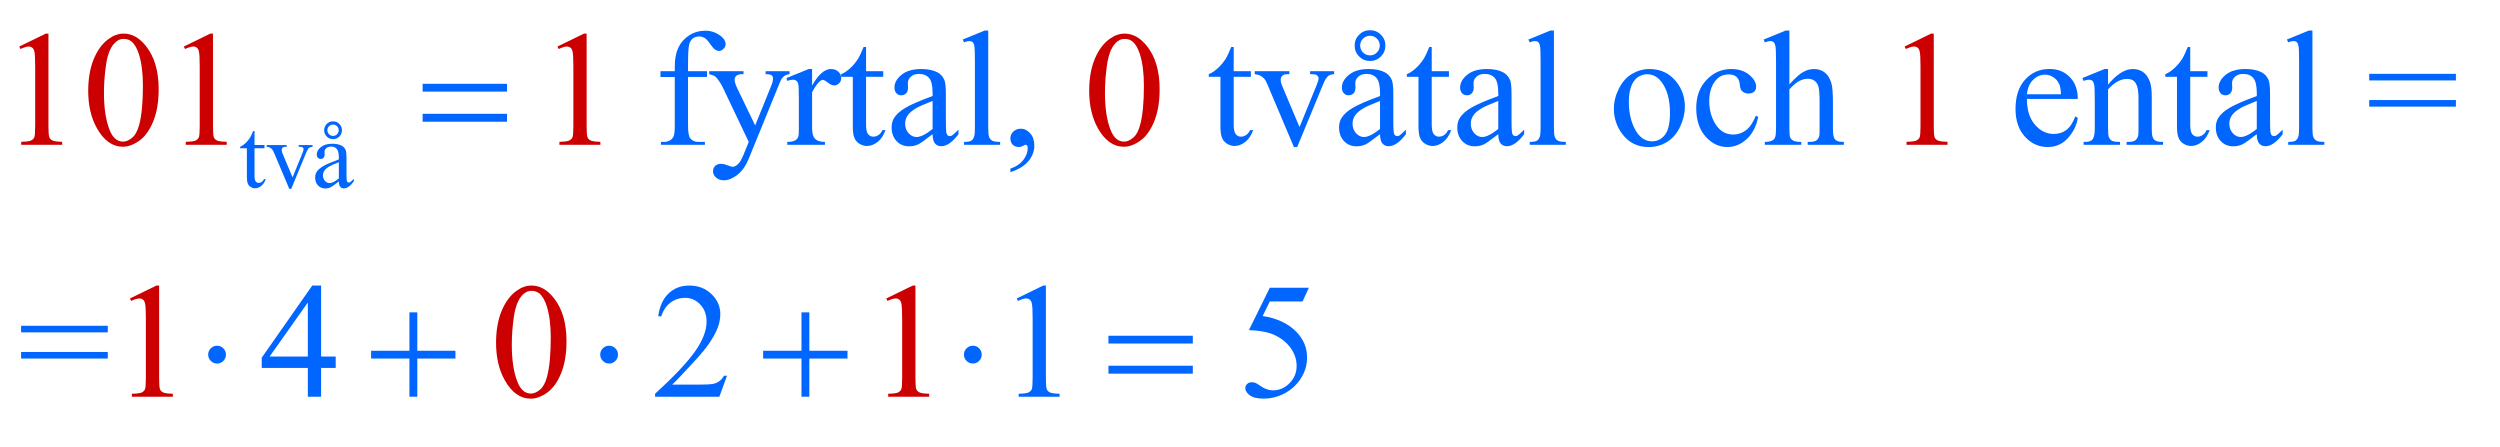 <?xml version="1.0" encoding="iso-8859-1"?>
<!-- Generator: Adobe Illustrator 16.0.0, SVG Export Plug-In . SVG Version: 6.00 Build 0)  -->
<!DOCTYPE svg PUBLIC "-//W3C//DTD SVG 1.1//EN" "http://www.w3.org/Graphics/SVG/1.1/DTD/svg11.dtd">
<svg version="1.1" id="Lager_1" xmlns="http://www.w3.org/2000/svg" xmlns:xlink="http://www.w3.org/1999/xlink" x="0px" y="0px"
	 width="189.938px" height="33.974px" viewBox="0 0 189.938 33.974" style="enable-background:new 0 0 189.938 33.974;"
	 xml:space="preserve">
<g>
	<g>
		<path style="fill:#0066FF;" d="M19.338,9.957v1.062h0.755v0.247h-0.755v2.096c0,0.21,0.03,0.351,0.09,0.424
			c0.06,0.072,0.137,0.109,0.231,0.109c0.078,0,0.153-0.024,0.226-0.072c0.073-0.049,0.129-0.119,0.169-0.214h0.138
			c-0.083,0.23-0.199,0.404-0.35,0.521s-0.306,0.175-0.466,0.175c-0.108,0-0.214-0.03-0.317-0.09
			c-0.104-0.061-0.18-0.146-0.229-0.258s-0.074-0.284-0.074-0.517v-2.174h-0.511V11.15c0.129-0.052,0.261-0.14,0.397-0.264
			c0.135-0.123,0.255-0.27,0.361-0.438c0.054-0.09,0.129-0.253,0.226-0.491H19.338z"/>
		<path style="fill:#0066FF;" d="M20.263,11.02h1.521v0.131h-0.099c-0.092,0-0.162,0.022-0.21,0.066
			c-0.048,0.045-0.072,0.105-0.072,0.181c0,0.082,0.025,0.18,0.074,0.293l0.751,1.785l0.755-1.853
			c0.054-0.132,0.081-0.231,0.081-0.3c0-0.033-0.01-0.061-0.028-0.081c-0.026-0.036-0.059-0.06-0.099-0.072
			c-0.04-0.014-0.122-0.02-0.244-0.02V11.02h1.055v0.131c-0.123,0.009-0.207,0.034-0.254,0.074c-0.082,0.07-0.156,0.188-0.222,0.353
			l-1.147,2.773h-0.145l-1.154-2.728c-0.052-0.127-0.101-0.219-0.148-0.273c-0.047-0.056-0.107-0.102-0.18-0.14
			c-0.04-0.021-0.119-0.041-0.236-0.06V11.02z"/>
		<path style="fill:#0066FF;" d="M25.744,13.786c-0.332,0.256-0.54,0.404-0.625,0.444c-0.127,0.059-0.262,0.088-0.406,0.088
			c-0.224,0-0.408-0.076-0.552-0.229c-0.145-0.153-0.217-0.354-0.217-0.604c0-0.158,0.035-0.294,0.105-0.409
			c0.097-0.16,0.264-0.311,0.503-0.452s0.636-0.312,1.191-0.516v-0.127c0-0.322-0.051-0.543-0.153-0.663
			c-0.103-0.12-0.251-0.18-0.446-0.18c-0.148,0-0.266,0.04-0.353,0.12c-0.089,0.08-0.134,0.172-0.134,0.275l0.007,0.204
			c0,0.108-0.028,0.191-0.083,0.251c-0.055,0.059-0.127,0.088-0.217,0.088c-0.087,0-0.159-0.03-0.214-0.092
			s-0.083-0.145-0.083-0.251c0-0.202,0.104-0.388,0.311-0.557c0.207-0.17,0.498-0.255,0.872-0.255c0.287,0,0.522,0.049,0.706,0.146
			c0.139,0.072,0.241,0.187,0.307,0.342c0.042,0.102,0.063,0.309,0.063,0.621v1.098c0,0.308,0.006,0.497,0.018,0.566
			c0.012,0.069,0.031,0.115,0.058,0.139c0.027,0.023,0.058,0.036,0.093,0.036c0.038,0,0.071-0.009,0.099-0.025
			c0.049-0.03,0.145-0.116,0.286-0.258v0.198c-0.264,0.353-0.515,0.529-0.755,0.529c-0.116,0-0.207-0.04-0.275-0.12
			S25.746,13.979,25.744,13.786z M25.744,13.557v-1.231c-0.355,0.141-0.584,0.241-0.688,0.3c-0.186,0.104-0.319,0.212-0.399,0.324
			c-0.08,0.113-0.12,0.237-0.12,0.371c0,0.169,0.05,0.31,0.151,0.422c0.101,0.111,0.218,0.167,0.35,0.167
			C25.217,13.909,25.452,13.792,25.744,13.557z M25.303,9.22c0.188,0,0.348,0.066,0.48,0.198c0.131,0.131,0.197,0.29,0.197,0.476
			c0,0.188-0.066,0.349-0.197,0.48c-0.132,0.132-0.292,0.197-0.48,0.197c-0.186,0-0.345-0.065-0.477-0.197s-0.198-0.292-0.198-0.48
			c0-0.186,0.065-0.345,0.196-0.476C24.955,9.286,25.114,9.22,25.303,9.22z M25.303,9.464c-0.12,0-0.222,0.041-0.305,0.125
			c-0.083,0.083-0.125,0.185-0.125,0.305c0,0.118,0.042,0.219,0.125,0.304s0.185,0.127,0.305,0.127c0.12,0,0.222-0.042,0.305-0.127
			s0.125-0.186,0.125-0.304c0-0.12-0.042-0.222-0.125-0.305C25.524,9.505,25.422,9.464,25.303,9.464z"/>
	</g>
	<g>
		<path style="fill:#0066FF;" d="M52.273,5.849v3.674c0,0.521,0.057,0.851,0.171,0.989c0.15,0.179,0.352,0.269,0.604,0.269h0.507V11
			h-3.339v-0.22h0.25c0.163,0,0.311-0.041,0.446-0.122c0.134-0.082,0.227-0.191,0.277-0.33c0.051-0.138,0.076-0.406,0.076-0.806
			V5.849H50.18V5.409h1.086V5.043c0-0.558,0.09-1.029,0.269-1.416c0.179-0.387,0.453-0.699,0.821-0.938
			c0.368-0.237,0.782-0.356,1.242-0.356c0.427,0,0.82,0.138,1.178,0.415c0.236,0.183,0.354,0.389,0.354,0.616
			c0,0.122-0.053,0.237-0.159,0.345c-0.106,0.108-0.22,0.162-0.342,0.162c-0.094,0-0.192-0.034-0.296-0.101
			c-0.104-0.067-0.231-0.212-0.382-0.434c-0.15-0.222-0.289-0.371-0.415-0.448c-0.126-0.078-0.266-0.116-0.421-0.116
			c-0.187,0-0.346,0.05-0.476,0.149s-0.224,0.254-0.281,0.464s-0.085,0.75-0.085,1.62v0.403h1.44v0.439H52.273z"/>
		<path style="fill:#0066FF;" d="M53.883,5.409h2.606v0.226h-0.128c-0.183,0-0.32,0.04-0.412,0.119
			c-0.091,0.079-0.137,0.178-0.137,0.296c0,0.159,0.067,0.379,0.201,0.659l1.361,2.82l1.251-3.089
			c0.069-0.167,0.104-0.332,0.104-0.494c0-0.073-0.014-0.128-0.042-0.165c-0.033-0.045-0.083-0.08-0.153-0.106
			s-0.191-0.04-0.366-0.04V5.409h1.819v0.226c-0.15,0.017-0.267,0.049-0.348,0.098c-0.082,0.049-0.171,0.141-0.269,0.274
			c-0.037,0.058-0.106,0.214-0.208,0.471l-2.276,5.578c-0.22,0.541-0.508,0.95-0.864,1.227c-0.356,0.277-0.699,0.415-1.028,0.415
			c-0.24,0-0.438-0.069-0.592-0.207c-0.154-0.139-0.231-0.297-0.231-0.477c0-0.171,0.056-0.308,0.167-0.412
			c0.112-0.104,0.266-0.155,0.461-0.155c0.134,0,0.317,0.045,0.549,0.135c0.163,0.061,0.265,0.091,0.305,0.091
			c0.122,0,0.255-0.062,0.4-0.188c0.144-0.127,0.29-0.371,0.437-0.732l0.396-0.971l-2.008-4.218
			c-0.062-0.126-0.159-0.283-0.293-0.47c-0.102-0.143-0.186-0.238-0.25-0.287c-0.094-0.065-0.244-0.122-0.452-0.171V5.409z"/>
		<path style="fill:#0066FF;" d="M61.699,5.244v1.258c0.468-0.839,0.948-1.258,1.44-1.258c0.224,0,0.409,0.068,0.556,0.204
			c0.146,0.137,0.22,0.294,0.22,0.474c0,0.158-0.053,0.293-0.159,0.402c-0.105,0.11-0.231,0.165-0.378,0.165
			c-0.143,0-0.302-0.07-0.479-0.211c-0.177-0.14-0.308-0.21-0.394-0.21c-0.073,0-0.152,0.04-0.238,0.122
			c-0.183,0.167-0.372,0.441-0.567,0.824v2.679c0,0.31,0.039,0.544,0.116,0.702c0.053,0.11,0.146,0.201,0.28,0.274
			c0.135,0.073,0.328,0.11,0.58,0.11V11h-2.862v-0.22c0.285,0,0.496-0.045,0.635-0.135c0.102-0.064,0.173-0.169,0.213-0.311
			c0.021-0.069,0.031-0.267,0.031-0.593V7.576c0-0.651-0.014-1.039-0.04-1.163s-0.075-0.215-0.146-0.271
			c-0.071-0.058-0.16-0.086-0.266-0.086c-0.126,0-0.269,0.031-0.427,0.092l-0.062-0.22l1.691-0.684H61.699z"/>
		<path style="fill:#0066FF;" d="M65.799,3.572v1.837h1.306v0.427h-1.306v3.626c0,0.362,0.052,0.606,0.156,0.732
			c0.104,0.126,0.237,0.189,0.399,0.189c0.135,0,0.265-0.042,0.391-0.126c0.126-0.083,0.224-0.206,0.293-0.369h0.238
			c-0.143,0.399-0.344,0.699-0.604,0.9c-0.26,0.201-0.529,0.303-0.806,0.303c-0.187,0-0.37-0.053-0.549-0.156
			c-0.179-0.104-0.312-0.252-0.397-0.445s-0.128-0.491-0.128-0.895v-3.76h-0.885V5.635c0.224-0.09,0.453-0.241,0.687-0.455
			c0.234-0.213,0.442-0.467,0.626-0.76c0.093-0.154,0.224-0.438,0.391-0.848H65.799z"/>
		<path style="fill:#0066FF;" d="M70.854,10.194c-0.574,0.443-0.934,0.699-1.081,0.769c-0.22,0.102-0.454,0.153-0.702,0.153
			c-0.387,0-0.705-0.133-0.956-0.397c-0.25-0.265-0.375-0.612-0.375-1.043c0-0.273,0.062-0.509,0.184-0.708
			c0.167-0.277,0.457-0.537,0.87-0.781c0.413-0.244,1.1-0.542,2.06-0.892v-0.22c0-0.558-0.089-0.939-0.266-1.147
			c-0.177-0.207-0.435-0.312-0.772-0.312c-0.256,0-0.459,0.069-0.61,0.208c-0.154,0.138-0.231,0.297-0.231,0.476l0.012,0.354
			c0,0.187-0.048,0.331-0.143,0.434c-0.096,0.102-0.221,0.152-0.375,0.152c-0.15,0-0.274-0.053-0.369-0.159
			c-0.096-0.105-0.144-0.25-0.144-0.433c0-0.351,0.179-0.672,0.537-0.965S69.352,5.244,70,5.244c0.496,0,0.903,0.083,1.221,0.25
			c0.24,0.126,0.417,0.324,0.531,0.593c0.073,0.175,0.11,0.532,0.11,1.074v1.897c0,0.533,0.01,0.86,0.03,0.979
			c0.021,0.12,0.054,0.201,0.101,0.241c0.046,0.041,0.101,0.062,0.162,0.062c0.065,0,0.122-0.015,0.171-0.043
			c0.085-0.053,0.25-0.201,0.494-0.445v0.342c-0.456,0.61-0.891,0.915-1.306,0.915c-0.2,0-0.358-0.069-0.477-0.207
			C70.919,10.764,70.858,10.527,70.854,10.194z M70.854,9.798V7.667c-0.615,0.244-1.011,0.417-1.19,0.52
			c-0.321,0.179-0.551,0.366-0.689,0.562c-0.139,0.195-0.208,0.408-0.208,0.641c0,0.293,0.088,0.536,0.263,0.729
			s0.376,0.29,0.604,0.29C69.942,10.408,70.349,10.204,70.854,9.798z"/>
		<path style="fill:#0066FF;" d="M75.082,2.32v7.416c0,0.35,0.025,0.582,0.076,0.696c0.051,0.113,0.129,0.2,0.235,0.259
			c0.106,0.06,0.303,0.089,0.592,0.089V11h-2.741v-0.22c0.256,0,0.431-0.026,0.525-0.079c0.094-0.054,0.167-0.141,0.22-0.263
			s0.079-0.356,0.079-0.702V4.658c0-0.631-0.014-1.019-0.042-1.163c-0.028-0.144-0.074-0.243-0.137-0.296
			c-0.063-0.053-0.144-0.079-0.241-0.079c-0.106,0-0.24,0.032-0.403,0.098l-0.104-0.214l1.667-0.684H75.082z"/>
		<path style="fill:#0066FF;" d="M76.763,13.081v-0.269c0.419-0.139,0.744-0.354,0.974-0.644c0.229-0.291,0.345-0.6,0.345-0.925
			c0-0.077-0.018-0.143-0.055-0.195c-0.028-0.037-0.057-0.055-0.085-0.055c-0.045,0-0.143,0.04-0.293,0.122
			c-0.073,0.036-0.151,0.055-0.232,0.055c-0.199,0-0.358-0.06-0.476-0.177c-0.118-0.118-0.177-0.281-0.177-0.488
			c0-0.2,0.076-0.371,0.229-0.513c0.152-0.143,0.339-0.214,0.559-0.214c0.269,0,0.507,0.117,0.717,0.351
			c0.209,0.234,0.314,0.544,0.314,0.931c0,0.419-0.146,0.809-0.437,1.169S77.394,12.874,76.763,13.081z"/>
		<path style="fill:#0066FF;" d="M93.73,3.572v1.837h1.306v0.427H93.73v3.626c0,0.362,0.052,0.606,0.156,0.732
			c0.104,0.126,0.237,0.189,0.399,0.189c0.135,0,0.265-0.042,0.391-0.126c0.126-0.083,0.224-0.206,0.293-0.369h0.238
			c-0.143,0.399-0.344,0.699-0.604,0.9c-0.26,0.201-0.529,0.303-0.806,0.303c-0.187,0-0.37-0.053-0.549-0.156
			c-0.179-0.104-0.312-0.252-0.397-0.445s-0.128-0.491-0.128-0.895v-3.76h-0.885V5.635c0.224-0.09,0.453-0.241,0.687-0.455
			c0.234-0.213,0.442-0.467,0.626-0.76c0.093-0.154,0.224-0.438,0.391-0.848H93.73z"/>
		<path style="fill:#0066FF;" d="M95.33,5.409h2.631v0.226H97.79c-0.159,0-0.28,0.039-0.363,0.116s-0.125,0.181-0.125,0.312
			c0,0.142,0.043,0.311,0.128,0.506l1.301,3.089l1.306-3.204c0.094-0.229,0.141-0.401,0.141-0.52c0-0.057-0.017-0.104-0.049-0.14
			c-0.045-0.062-0.102-0.104-0.171-0.126c-0.069-0.021-0.21-0.033-0.422-0.033V5.409h1.825v0.226
			c-0.211,0.017-0.357,0.059-0.439,0.128c-0.143,0.122-0.271,0.326-0.384,0.61l-1.984,4.798h-0.25l-1.996-4.718
			c-0.089-0.22-0.175-0.378-0.256-0.474c-0.082-0.096-0.186-0.176-0.312-0.241c-0.069-0.036-0.206-0.071-0.409-0.104V5.409z"/>
		<path style="fill:#0066FF;" d="M104.848,10.194c-0.574,0.443-0.934,0.699-1.08,0.769c-0.221,0.102-0.454,0.153-0.702,0.153
			c-0.387,0-0.705-0.133-0.955-0.397c-0.251-0.265-0.376-0.612-0.376-1.043c0-0.273,0.062-0.509,0.184-0.708
			c0.167-0.277,0.456-0.537,0.869-0.781s1.1-0.542,2.061-0.892v-0.22c0-0.558-0.089-0.939-0.266-1.147
			c-0.177-0.207-0.435-0.312-0.772-0.312c-0.256,0-0.46,0.069-0.61,0.208c-0.154,0.138-0.231,0.297-0.231,0.476l0.012,0.354
			c0,0.187-0.048,0.331-0.144,0.434c-0.096,0.102-0.221,0.152-0.375,0.152c-0.15,0-0.273-0.053-0.369-0.159
			c-0.096-0.105-0.144-0.25-0.144-0.433c0-0.351,0.179-0.672,0.537-0.965s0.86-0.439,1.508-0.439c0.496,0,0.903,0.083,1.221,0.25
			c0.24,0.126,0.417,0.324,0.53,0.593c0.074,0.175,0.11,0.532,0.11,1.074v1.897c0,0.533,0.01,0.86,0.03,0.979
			c0.021,0.12,0.054,0.201,0.101,0.241c0.047,0.041,0.101,0.062,0.162,0.062c0.065,0,0.122-0.015,0.171-0.043
			c0.086-0.053,0.25-0.201,0.494-0.445v0.342c-0.455,0.61-0.891,0.915-1.306,0.915c-0.199,0-0.358-0.069-0.477-0.207
			C104.912,10.764,104.852,10.527,104.848,10.194z M104.848,9.798V7.667c-0.614,0.244-1.012,0.417-1.19,0.52
			c-0.321,0.179-0.552,0.366-0.689,0.562c-0.139,0.195-0.208,0.408-0.208,0.641c0,0.293,0.088,0.536,0.263,0.729
			s0.376,0.29,0.604,0.29C103.936,10.408,104.343,10.204,104.848,9.798z M104.084,2.296c0.326,0,0.603,0.114,0.83,0.342
			c0.229,0.229,0.342,0.503,0.342,0.824c0,0.325-0.113,0.603-0.342,0.83c-0.228,0.228-0.504,0.342-0.83,0.342
			c-0.321,0-0.596-0.114-0.823-0.342c-0.229-0.228-0.342-0.505-0.342-0.83c0-0.321,0.112-0.596,0.339-0.824
			C103.483,2.41,103.759,2.296,104.084,2.296z M104.084,2.718c-0.207,0-0.383,0.072-0.527,0.216
			c-0.145,0.145-0.217,0.321-0.217,0.528c0,0.203,0.072,0.379,0.217,0.525s0.32,0.22,0.527,0.22c0.208,0,0.384-0.073,0.528-0.22
			s0.217-0.322,0.217-0.525c0-0.207-0.072-0.384-0.217-0.528C104.468,2.79,104.292,2.718,104.084,2.718z"/>
		<path style="fill:#0066FF;" d="M108.776,3.572v1.837h1.307v0.427h-1.307v3.626c0,0.362,0.053,0.606,0.156,0.732
			s0.237,0.189,0.399,0.189c0.135,0,0.265-0.042,0.391-0.126c0.126-0.083,0.224-0.206,0.293-0.369h0.238
			c-0.143,0.399-0.344,0.699-0.604,0.9c-0.26,0.201-0.528,0.303-0.806,0.303c-0.187,0-0.37-0.053-0.549-0.156
			c-0.18-0.104-0.312-0.252-0.397-0.445c-0.085-0.193-0.128-0.491-0.128-0.895v-3.76h-0.885V5.635
			c0.224-0.09,0.452-0.241,0.687-0.455c0.234-0.213,0.442-0.467,0.626-0.76c0.094-0.154,0.224-0.438,0.391-0.848H108.776z"/>
		<path style="fill:#0066FF;" d="M113.831,10.194c-0.574,0.443-0.934,0.699-1.08,0.769c-0.221,0.102-0.454,0.153-0.702,0.153
			c-0.387,0-0.705-0.133-0.955-0.397c-0.251-0.265-0.376-0.612-0.376-1.043c0-0.273,0.062-0.509,0.184-0.708
			c0.167-0.277,0.456-0.537,0.869-0.781s1.1-0.542,2.061-0.892v-0.22c0-0.558-0.089-0.939-0.266-1.147
			c-0.177-0.207-0.435-0.312-0.772-0.312c-0.256,0-0.46,0.069-0.61,0.208c-0.154,0.138-0.231,0.297-0.231,0.476l0.012,0.354
			c0,0.187-0.048,0.331-0.144,0.434c-0.096,0.102-0.221,0.152-0.375,0.152c-0.15,0-0.273-0.053-0.369-0.159
			c-0.096-0.105-0.144-0.25-0.144-0.433c0-0.351,0.179-0.672,0.537-0.965s0.86-0.439,1.508-0.439c0.496,0,0.903,0.083,1.221,0.25
			c0.24,0.126,0.417,0.324,0.53,0.593c0.074,0.175,0.11,0.532,0.11,1.074v1.897c0,0.533,0.01,0.86,0.03,0.979
			c0.021,0.12,0.054,0.201,0.101,0.241c0.047,0.041,0.101,0.062,0.162,0.062c0.065,0,0.122-0.015,0.171-0.043
			c0.086-0.053,0.25-0.201,0.494-0.445v0.342c-0.455,0.61-0.891,0.915-1.306,0.915c-0.199,0-0.358-0.069-0.477-0.207
			C113.896,10.764,113.835,10.527,113.831,10.194z M113.831,9.798V7.667c-0.614,0.244-1.012,0.417-1.19,0.52
			c-0.321,0.179-0.552,0.366-0.689,0.562c-0.139,0.195-0.208,0.408-0.208,0.641c0,0.293,0.088,0.536,0.263,0.729
			s0.376,0.29,0.604,0.29C112.919,10.408,113.326,10.204,113.831,9.798z"/>
		<path style="fill:#0066FF;" d="M118.06,2.32v7.416c0,0.35,0.025,0.582,0.076,0.696c0.051,0.113,0.129,0.2,0.235,0.259
			c0.105,0.06,0.303,0.089,0.592,0.089V11h-2.74v-0.22c0.256,0,0.431-0.026,0.524-0.079c0.094-0.054,0.167-0.141,0.22-0.263
			s0.079-0.356,0.079-0.702V4.658c0-0.631-0.014-1.019-0.042-1.163c-0.029-0.144-0.075-0.243-0.138-0.296
			c-0.063-0.053-0.144-0.079-0.241-0.079c-0.105,0-0.24,0.032-0.402,0.098l-0.104-0.214l1.667-0.684H118.06z"/>
		<path style="fill:#0066FF;" d="M125.318,5.244c0.847,0,1.525,0.321,2.039,0.965c0.435,0.549,0.652,1.18,0.652,1.892
			c0,0.501-0.12,1.007-0.359,1.52c-0.24,0.513-0.571,0.899-0.992,1.16c-0.421,0.26-0.891,0.391-1.407,0.391
			c-0.842,0-1.512-0.336-2.008-1.007c-0.419-0.566-0.629-1.201-0.629-1.904c0-0.513,0.127-1.022,0.382-1.529
			c0.254-0.507,0.589-0.881,1.004-1.123S124.854,5.244,125.318,5.244z M125.129,5.641c-0.216,0-0.433,0.064-0.649,0.192
			c-0.218,0.128-0.394,0.354-0.528,0.675s-0.201,0.734-0.201,1.239c0,0.813,0.161,1.516,0.485,2.105
			c0.323,0.59,0.749,0.885,1.278,0.885c0.395,0,0.721-0.163,0.977-0.488s0.385-0.885,0.385-1.679c0-0.992-0.214-1.773-0.641-2.344
			C125.945,5.836,125.577,5.641,125.129,5.641z"/>
		<path style="fill:#0066FF;" d="M133.582,8.876c-0.15,0.736-0.445,1.303-0.885,1.699c-0.439,0.397-0.926,0.596-1.459,0.596
			c-0.635,0-1.188-0.267-1.66-0.8c-0.472-0.533-0.707-1.253-0.707-2.16c0-0.879,0.261-1.594,0.784-2.143
			c0.522-0.55,1.15-0.824,1.883-0.824c0.549,0,1.001,0.146,1.354,0.437c0.354,0.291,0.531,0.593,0.531,0.906
			c0,0.154-0.05,0.28-0.149,0.375c-0.1,0.096-0.239,0.144-0.418,0.144c-0.24,0-0.421-0.077-0.544-0.231
			c-0.068-0.086-0.114-0.248-0.137-0.488s-0.104-0.424-0.247-0.55c-0.143-0.122-0.34-0.183-0.593-0.183
			c-0.406,0-0.734,0.15-0.982,0.451c-0.329,0.399-0.494,0.926-0.494,1.581c0,0.667,0.164,1.257,0.491,1.767
			c0.327,0.511,0.771,0.767,1.327,0.767c0.399,0,0.758-0.137,1.074-0.409c0.225-0.188,0.442-0.527,0.653-1.02L133.582,8.876z"/>
		<path style="fill:#0066FF;" d="M135.949,2.32v4.09c0.452-0.497,0.81-0.815,1.074-0.955c0.265-0.141,0.529-0.211,0.794-0.211
			c0.317,0,0.59,0.088,0.817,0.263c0.229,0.175,0.397,0.449,0.507,0.824c0.077,0.26,0.116,0.736,0.116,1.428v1.978
			c0,0.354,0.028,0.596,0.085,0.727c0.041,0.098,0.11,0.175,0.208,0.231c0.098,0.058,0.276,0.086,0.537,0.086V11h-2.747v-0.22h0.129
			c0.26,0,0.441-0.04,0.543-0.119s0.173-0.196,0.213-0.351c0.013-0.065,0.019-0.257,0.019-0.574V7.759
			c0-0.61-0.031-1.011-0.095-1.202c-0.062-0.191-0.163-0.335-0.302-0.431s-0.306-0.144-0.501-0.144
			c-0.199,0-0.406,0.053-0.622,0.159c-0.216,0.105-0.474,0.319-0.775,0.641v2.954c0,0.383,0.021,0.62,0.064,0.714
			s0.122,0.172,0.238,0.235c0.115,0.063,0.316,0.095,0.601,0.095V11h-2.771v-0.22c0.248,0,0.443-0.039,0.586-0.116
			c0.081-0.041,0.146-0.118,0.195-0.231c0.049-0.114,0.073-0.347,0.073-0.696v-5.06c0-0.639-0.016-1.031-0.046-1.178
			s-0.077-0.247-0.141-0.3s-0.147-0.079-0.253-0.079c-0.086,0-0.224,0.032-0.415,0.098l-0.086-0.214l1.673-0.684H135.949z"/>
		<path style="fill:#0066FF;" d="M153.997,7.515c-0.004,0.83,0.198,1.481,0.604,1.953c0.407,0.472,0.886,0.708,1.435,0.708
			c0.366,0,0.685-0.101,0.955-0.302c0.271-0.202,0.498-0.547,0.681-1.035l0.189,0.122c-0.086,0.558-0.334,1.065-0.745,1.523
			c-0.411,0.457-0.926,0.687-1.544,0.687c-0.671,0-1.246-0.262-1.725-0.784c-0.478-0.523-0.717-1.227-0.717-2.109
			c0-0.956,0.245-1.701,0.735-2.236s1.105-0.803,1.847-0.803c0.626,0,1.142,0.206,1.544,0.619s0.604,0.966,0.604,1.657H153.997z
			 M153.997,7.161h2.588c-0.02-0.358-0.062-0.61-0.128-0.757c-0.102-0.229-0.253-0.407-0.454-0.537
			c-0.202-0.131-0.412-0.195-0.632-0.195c-0.338,0-0.641,0.131-0.906,0.394C154.198,6.327,154.042,6.692,153.997,7.161z"/>
		<path style="fill:#0066FF;" d="M160.16,6.429c0.655-0.79,1.279-1.185,1.874-1.185c0.305,0,0.567,0.076,0.787,0.229
			c0.22,0.153,0.395,0.404,0.524,0.754c0.09,0.244,0.135,0.619,0.135,1.123v2.387c0,0.354,0.028,0.594,0.085,0.721
			c0.045,0.102,0.117,0.181,0.217,0.237c0.1,0.058,0.284,0.086,0.553,0.086V11h-2.766v-0.22h0.116c0.261,0,0.442-0.04,0.547-0.119
			c0.104-0.079,0.176-0.196,0.216-0.351c0.017-0.062,0.025-0.253,0.025-0.574V7.447c0-0.509-0.066-0.878-0.199-1.107
			c-0.132-0.229-0.354-0.345-0.668-0.345c-0.484,0-0.967,0.265-1.446,0.793v2.948c0,0.379,0.022,0.612,0.067,0.702
			c0.057,0.118,0.135,0.204,0.234,0.259c0.1,0.056,0.303,0.083,0.607,0.083V11h-2.765v-0.22h0.122c0.284,0,0.477-0.072,0.576-0.217
			s0.15-0.42,0.15-0.827V7.661c0-0.671-0.016-1.08-0.046-1.227c-0.031-0.146-0.078-0.246-0.141-0.299
			c-0.063-0.054-0.147-0.08-0.253-0.08c-0.114,0-0.251,0.031-0.409,0.092l-0.092-0.22l1.685-0.684h0.263V6.429z"/>
		<path style="fill:#0066FF;" d="M166.403,3.572v1.837h1.307v0.427h-1.307v3.626c0,0.362,0.053,0.606,0.156,0.732
			s0.237,0.189,0.399,0.189c0.135,0,0.265-0.042,0.391-0.126c0.126-0.083,0.224-0.206,0.293-0.369h0.238
			c-0.143,0.399-0.344,0.699-0.604,0.9c-0.26,0.201-0.528,0.303-0.806,0.303c-0.187,0-0.37-0.053-0.549-0.156
			c-0.18-0.104-0.312-0.252-0.397-0.445c-0.085-0.193-0.128-0.491-0.128-0.895v-3.76h-0.885V5.635
			c0.224-0.09,0.452-0.241,0.687-0.455c0.234-0.213,0.442-0.467,0.626-0.76c0.094-0.154,0.224-0.438,0.391-0.848H166.403z"/>
		<path style="fill:#0066FF;" d="M171.459,10.194c-0.574,0.443-0.934,0.699-1.08,0.769c-0.221,0.102-0.454,0.153-0.702,0.153
			c-0.387,0-0.705-0.133-0.955-0.397c-0.251-0.265-0.376-0.612-0.376-1.043c0-0.273,0.062-0.509,0.184-0.708
			c0.167-0.277,0.456-0.537,0.869-0.781s1.1-0.542,2.061-0.892v-0.22c0-0.558-0.089-0.939-0.266-1.147
			c-0.177-0.207-0.435-0.312-0.772-0.312c-0.256,0-0.46,0.069-0.61,0.208c-0.154,0.138-0.231,0.297-0.231,0.476l0.012,0.354
			c0,0.187-0.048,0.331-0.144,0.434c-0.096,0.102-0.221,0.152-0.375,0.152c-0.15,0-0.273-0.053-0.369-0.159
			c-0.096-0.105-0.144-0.25-0.144-0.433c0-0.351,0.179-0.672,0.537-0.965s0.86-0.439,1.508-0.439c0.496,0,0.903,0.083,1.221,0.25
			c0.24,0.126,0.417,0.324,0.53,0.593c0.074,0.175,0.11,0.532,0.11,1.074v1.897c0,0.533,0.01,0.86,0.03,0.979
			c0.021,0.12,0.054,0.201,0.101,0.241c0.047,0.041,0.101,0.062,0.162,0.062c0.065,0,0.122-0.015,0.171-0.043
			c0.086-0.053,0.25-0.201,0.494-0.445v0.342c-0.455,0.61-0.891,0.915-1.306,0.915c-0.199,0-0.358-0.069-0.477-0.207
			C171.523,10.764,171.463,10.527,171.459,10.194z M171.459,9.798V7.667c-0.614,0.244-1.012,0.417-1.19,0.52
			c-0.321,0.179-0.552,0.366-0.689,0.562c-0.139,0.195-0.208,0.408-0.208,0.641c0,0.293,0.088,0.536,0.263,0.729
			s0.376,0.29,0.604,0.29C170.547,10.408,170.954,10.204,171.459,9.798z"/>
		<path style="fill:#0066FF;" d="M175.687,2.32v7.416c0,0.35,0.025,0.582,0.076,0.696c0.051,0.113,0.129,0.2,0.235,0.259
			c0.105,0.06,0.303,0.089,0.592,0.089V11h-2.74v-0.22c0.256,0,0.431-0.026,0.524-0.079c0.094-0.054,0.167-0.141,0.22-0.263
			s0.079-0.356,0.079-0.702V4.658c0-0.631-0.014-1.019-0.042-1.163c-0.029-0.144-0.075-0.243-0.138-0.296
			c-0.063-0.053-0.144-0.079-0.241-0.079c-0.105,0-0.24,0.032-0.402,0.098l-0.104-0.214l1.667-0.684H175.687z"/>
	</g>
	<g>
		<path style="fill:#CC0000;" d="M1.465,3.535l2.014-0.982h0.202v6.988c0,0.464,0.019,0.753,0.058,0.867
			c0.039,0.113,0.119,0.201,0.241,0.262c0.122,0.062,0.37,0.096,0.745,0.104V11H1.611v-0.226c0.391-0.009,0.643-0.042,0.757-0.102
			c0.114-0.059,0.193-0.138,0.238-0.237c0.044-0.1,0.067-0.398,0.067-0.895V5.073c0-0.603-0.021-0.988-0.061-1.159
			C2.584,3.783,2.532,3.688,2.457,3.627C2.381,3.565,2.291,3.535,2.185,3.535c-0.15,0-0.36,0.063-0.628,0.189L1.465,3.535z"/>
		<path style="fill:#CC0000;" d="M6.702,6.91c0-0.943,0.143-1.757,0.427-2.438c0.285-0.681,0.663-1.188,1.135-1.522
			C8.63,2.685,9.009,2.553,9.399,2.553c0.635,0,1.205,0.323,1.709,0.971c0.631,0.801,0.946,1.888,0.946,3.259
			c0,0.96-0.139,1.776-0.415,2.447c-0.277,0.672-0.63,1.159-1.059,1.462c-0.43,0.304-0.843,0.455-1.242,0.455
			c-0.79,0-1.447-0.466-1.971-1.397C6.923,8.963,6.702,8.018,6.702,6.91z M7.898,7.063c0,1.139,0.14,2.068,0.421,2.789
			c0.231,0.606,0.578,0.909,1.037,0.909c0.22,0,0.448-0.099,0.684-0.296c0.236-0.197,0.415-0.528,0.537-0.992
			c0.188-0.699,0.281-1.687,0.281-2.96c0-0.944-0.098-1.731-0.293-2.362c-0.146-0.468-0.336-0.799-0.568-0.994
			C9.831,3.022,9.629,2.955,9.394,2.955c-0.277,0-0.523,0.124-0.739,0.373C8.362,3.665,8.163,4.196,8.057,4.921
			C7.951,5.645,7.898,6.359,7.898,7.063z"/>
		<path style="fill:#CC0000;" d="M13.965,3.535l2.014-0.982h0.202v6.988c0,0.464,0.019,0.753,0.058,0.867
			c0.039,0.113,0.119,0.201,0.241,0.262c0.122,0.062,0.37,0.096,0.745,0.104V11h-3.113v-0.226c0.391-0.009,0.643-0.042,0.757-0.102
			c0.114-0.059,0.193-0.138,0.238-0.237c0.044-0.1,0.067-0.398,0.067-0.895V5.073c0-0.603-0.021-0.988-0.061-1.159
			c-0.028-0.131-0.081-0.227-0.156-0.287c-0.075-0.062-0.166-0.092-0.271-0.092c-0.15,0-0.36,0.063-0.628,0.189L13.965,3.535z"/>
		<path style="fill:#CC0000;" d="M42.353,3.535l2.014-0.982h0.202v6.988c0,0.464,0.019,0.753,0.058,0.867
			c0.039,0.113,0.119,0.201,0.241,0.262c0.122,0.062,0.37,0.096,0.745,0.104V11h-3.113v-0.226c0.391-0.009,0.643-0.042,0.757-0.102
			c0.114-0.059,0.193-0.138,0.238-0.237c0.044-0.1,0.067-0.398,0.067-0.895V5.073c0-0.603-0.021-0.988-0.061-1.159
			c-0.028-0.131-0.081-0.227-0.156-0.287c-0.075-0.062-0.166-0.092-0.271-0.092c-0.15,0-0.36,0.063-0.628,0.189L42.353,3.535z"/>
		<path style="fill:#CC0000;" d="M82.751,6.91c0-0.943,0.143-1.757,0.427-2.438c0.285-0.681,0.663-1.188,1.135-1.522
			c0.366-0.265,0.745-0.396,1.135-0.396c0.635,0,1.205,0.323,1.709,0.971c0.631,0.801,0.946,1.888,0.946,3.259
			c0,0.96-0.139,1.776-0.415,2.447c-0.277,0.672-0.63,1.159-1.059,1.462c-0.43,0.304-0.843,0.455-1.242,0.455
			c-0.79,0-1.447-0.466-1.971-1.397C82.973,8.963,82.751,8.018,82.751,6.91z M83.948,7.063c0,1.139,0.14,2.068,0.421,2.789
			c0.231,0.606,0.578,0.909,1.037,0.909c0.22,0,0.448-0.099,0.684-0.296c0.236-0.197,0.415-0.528,0.537-0.992
			c0.188-0.699,0.281-1.687,0.281-2.96c0-0.944-0.098-1.731-0.293-2.362c-0.146-0.468-0.336-0.799-0.568-0.994
			c-0.167-0.135-0.368-0.202-0.604-0.202c-0.277,0-0.523,0.124-0.739,0.373c-0.293,0.337-0.492,0.868-0.598,1.593
			C84,5.645,83.948,6.359,83.948,7.063z"/>
		<path style="fill:#CC0000;" d="M144.702,3.535l2.014-0.982h0.202v6.988c0,0.464,0.019,0.753,0.058,0.867
			c0.039,0.113,0.119,0.201,0.241,0.262c0.122,0.062,0.37,0.096,0.745,0.104V11h-3.113v-0.226c0.391-0.009,0.643-0.042,0.757-0.102
			c0.114-0.059,0.193-0.138,0.238-0.237s0.067-0.398,0.067-0.895V5.073c0-0.603-0.021-0.988-0.062-1.159
			c-0.028-0.131-0.08-0.227-0.155-0.287c-0.076-0.062-0.166-0.092-0.271-0.092c-0.151,0-0.36,0.063-0.629,0.189L144.702,3.535z"/>
	</g>
	<g>
		<path style="fill:#CC0000;" d="M9.873,22.676l2.014-0.982h0.202v6.988c0,0.464,0.019,0.753,0.058,0.867
			c0.039,0.113,0.119,0.201,0.241,0.262c0.122,0.062,0.37,0.096,0.745,0.104v0.226H10.02v-0.226
			c0.391-0.009,0.643-0.042,0.757-0.101c0.114-0.06,0.193-0.139,0.238-0.238c0.044-0.1,0.067-0.397,0.067-0.895v-4.468
			c0-0.602-0.021-0.988-0.061-1.159c-0.028-0.131-0.081-0.227-0.156-0.287s-0.166-0.092-0.271-0.092c-0.15,0-0.36,0.063-0.628,0.189
			L9.873,22.676z"/>
	</g>
	<g>
		<path style="fill:#0066FF;" d="M180.001,5.61h6.586v0.501h-6.586V5.61z M180.001,7.601h6.586v0.5h-6.586V7.601z"/>
	</g>
	<g>
		<path style="fill:#0066FF;" d="M1.603,24.751h6.586v0.501H1.603V24.751z M1.603,26.741h6.586v0.5H1.603V26.741z"/>
		<path style="fill:#0066FF;" d="M25.505,27.089v0.866h-1.11v2.186h-1.007v-2.186h-3.503v-0.781l3.839-5.48h0.672v5.396H25.505z
			 M23.388,27.089v-4.107l-2.905,4.107H23.388z"/>
		<path style="fill:#0066FF;" d="M99.44,21.864l-0.477,1.038h-2.49l-0.543,1.11c1.078,0.159,1.934,0.56,2.564,1.202
			c0.541,0.554,0.811,1.205,0.811,1.953c0,0.436-0.088,0.839-0.266,1.209c-0.176,0.37-0.398,0.686-0.668,0.945
			c-0.268,0.261-0.568,0.471-0.896,0.629c-0.469,0.224-0.949,0.336-1.441,0.336c-0.496,0-0.857-0.085-1.083-0.253
			c-0.226-0.169-0.339-0.355-0.339-0.559c0-0.114,0.047-0.215,0.14-0.303c0.094-0.087,0.212-0.131,0.354-0.131
			c0.105,0,0.198,0.017,0.277,0.049c0.08,0.032,0.215,0.116,0.406,0.25c0.304,0.212,0.615,0.317,0.927,0.317
			c0.477,0,0.895-0.18,1.254-0.54c0.361-0.36,0.541-0.799,0.541-1.315c0-0.5-0.16-0.967-0.482-1.4s-0.766-0.769-1.33-1.004
			c-0.443-0.184-1.048-0.289-1.813-0.317l1.586-3.217H99.44z"/>
	</g>
	<g>
		<path style="fill:#CC0000;" d="M67.334,22.676l2.014-0.982h0.202v6.988c0,0.464,0.019,0.753,0.058,0.867
			c0.039,0.113,0.119,0.201,0.241,0.262c0.122,0.062,0.37,0.096,0.745,0.104v0.226H67.48v-0.226
			c0.391-0.009,0.643-0.042,0.757-0.101c0.114-0.06,0.193-0.139,0.238-0.238c0.044-0.1,0.067-0.397,0.067-0.895v-4.468
			c0-0.602-0.021-0.988-0.061-1.159c-0.028-0.131-0.081-0.227-0.156-0.287s-0.166-0.092-0.271-0.092c-0.15,0-0.36,0.063-0.628,0.189
			L67.334,22.676z"/>
	</g>
	<g>
		<path style="fill:#0066FF;" d="M77.246,22.676l2.014-0.982h0.202v6.988c0,0.464,0.019,0.753,0.058,0.867
			c0.039,0.113,0.119,0.201,0.241,0.262c0.122,0.062,0.37,0.096,0.745,0.104v0.226h-3.113v-0.226
			c0.391-0.009,0.643-0.042,0.757-0.101c0.114-0.06,0.193-0.139,0.238-0.238c0.044-0.1,0.067-0.397,0.067-0.895v-4.468
			c0-0.602-0.021-0.988-0.061-1.159c-0.028-0.131-0.081-0.227-0.156-0.287s-0.166-0.092-0.271-0.092c-0.15,0-0.36,0.063-0.628,0.189
			L77.246,22.676z"/>
	</g>
	<g>
		<path style="fill:#CC0000;" d="M37.688,26.051c0-0.943,0.143-1.756,0.427-2.438s0.663-1.189,1.135-1.523
			c0.366-0.265,0.745-0.396,1.135-0.396c0.635,0,1.205,0.323,1.709,0.971c0.631,0.802,0.946,1.888,0.946,3.259
			c0,0.961-0.139,1.776-0.415,2.448c-0.277,0.671-0.63,1.158-1.059,1.461c-0.43,0.304-0.843,0.455-1.242,0.455
			c-0.79,0-1.447-0.466-1.971-1.397C37.91,28.104,37.688,27.158,37.688,26.051z M38.884,26.204c0,1.139,0.14,2.069,0.421,2.789
			c0.231,0.606,0.578,0.909,1.037,0.909c0.22,0,0.448-0.099,0.684-0.296c0.236-0.197,0.415-0.528,0.537-0.991
			c0.188-0.7,0.281-1.688,0.281-2.961c0-0.943-0.098-1.731-0.293-2.361c-0.146-0.469-0.336-0.8-0.568-0.995
			c-0.167-0.135-0.368-0.202-0.604-0.202c-0.277,0-0.523,0.125-0.739,0.373c-0.293,0.338-0.492,0.868-0.598,1.593
			S38.884,25.5,38.884,26.204z"/>
	</g>
	<g>
		<path style="fill:#0066FF;" d="M55.233,28.548l-0.58,1.593h-4.883v-0.226c1.437-1.311,2.447-2.381,3.033-3.211
			s0.879-1.589,0.879-2.276c0-0.525-0.161-0.956-0.482-1.294s-0.706-0.507-1.154-0.507c-0.407,0-0.772,0.119-1.095,0.357
			c-0.324,0.238-0.562,0.587-0.717,1.047h-0.226c0.102-0.753,0.363-1.331,0.784-1.733c0.421-0.403,0.947-0.604,1.578-0.604
			c0.671,0,1.232,0.216,1.682,0.646c0.449,0.432,0.674,0.94,0.674,1.526c0,0.419-0.098,0.838-0.293,1.257
			c-0.301,0.66-0.79,1.357-1.465,2.094c-1.013,1.107-1.646,1.774-1.898,2.002h2.161c0.439,0,0.748-0.016,0.924-0.049
			c0.177-0.032,0.337-0.099,0.479-0.198c0.143-0.1,0.267-0.241,0.373-0.424H55.233z"/>
	</g>
	<g>
		<path style="fill:#0066FF;" d="M32.11,6.367h6.409v0.592H32.11V6.367z M32.11,8.644h6.409v0.604H32.11V8.644z"/>
	</g>
	<g>
		<path style="fill:#0066FF;" d="M17.166,26.942c0,0.188-0.066,0.347-0.198,0.479c-0.132,0.132-0.29,0.198-0.473,0.198
			c-0.187,0-0.347-0.066-0.479-0.198c-0.132-0.133-0.199-0.292-0.199-0.479s0.066-0.347,0.199-0.479
			c0.132-0.132,0.292-0.198,0.479-0.198c0.183,0,0.341,0.066,0.473,0.198C17.099,26.596,17.166,26.755,17.166,26.942z"/>
		<path style="fill:#0066FF;" d="M31.106,23.732h0.598v2.917h2.899v0.592h-2.899v2.899h-0.598v-2.899h-2.912v-0.592h2.912V23.732z"
			/>
		<path style="fill:#0066FF;" d="M46.951,26.942c0,0.188-0.066,0.347-0.198,0.479c-0.132,0.132-0.29,0.198-0.473,0.198
			c-0.187,0-0.347-0.066-0.479-0.198c-0.132-0.133-0.199-0.292-0.199-0.479s0.066-0.347,0.199-0.479
			c0.132-0.132,0.292-0.198,0.479-0.198c0.183,0,0.341,0.066,0.473,0.198C46.884,26.596,46.951,26.755,46.951,26.942z"/>
		<path style="fill:#0066FF;" d="M60.892,23.732h0.598v2.917h2.899v0.592H61.49v2.899h-0.598v-2.899H57.98v-0.592h2.912V23.732z"/>
		<path style="fill:#0066FF;" d="M74.586,26.942c0,0.188-0.066,0.347-0.198,0.479c-0.132,0.132-0.29,0.198-0.473,0.198
			c-0.187,0-0.347-0.066-0.479-0.198c-0.132-0.133-0.199-0.292-0.199-0.479s0.066-0.347,0.199-0.479
			c0.132-0.132,0.292-0.198,0.479-0.198c0.183,0,0.341,0.066,0.473,0.198C74.52,26.596,74.586,26.755,74.586,26.942z"/>
		<path style="fill:#0066FF;" d="M84.215,25.508h6.409V26.1h-6.409V25.508z M84.215,27.785h6.409v0.604h-6.409V27.785z"/>
	</g>
</g>
<g id="theGroup">
</g>
</svg>
